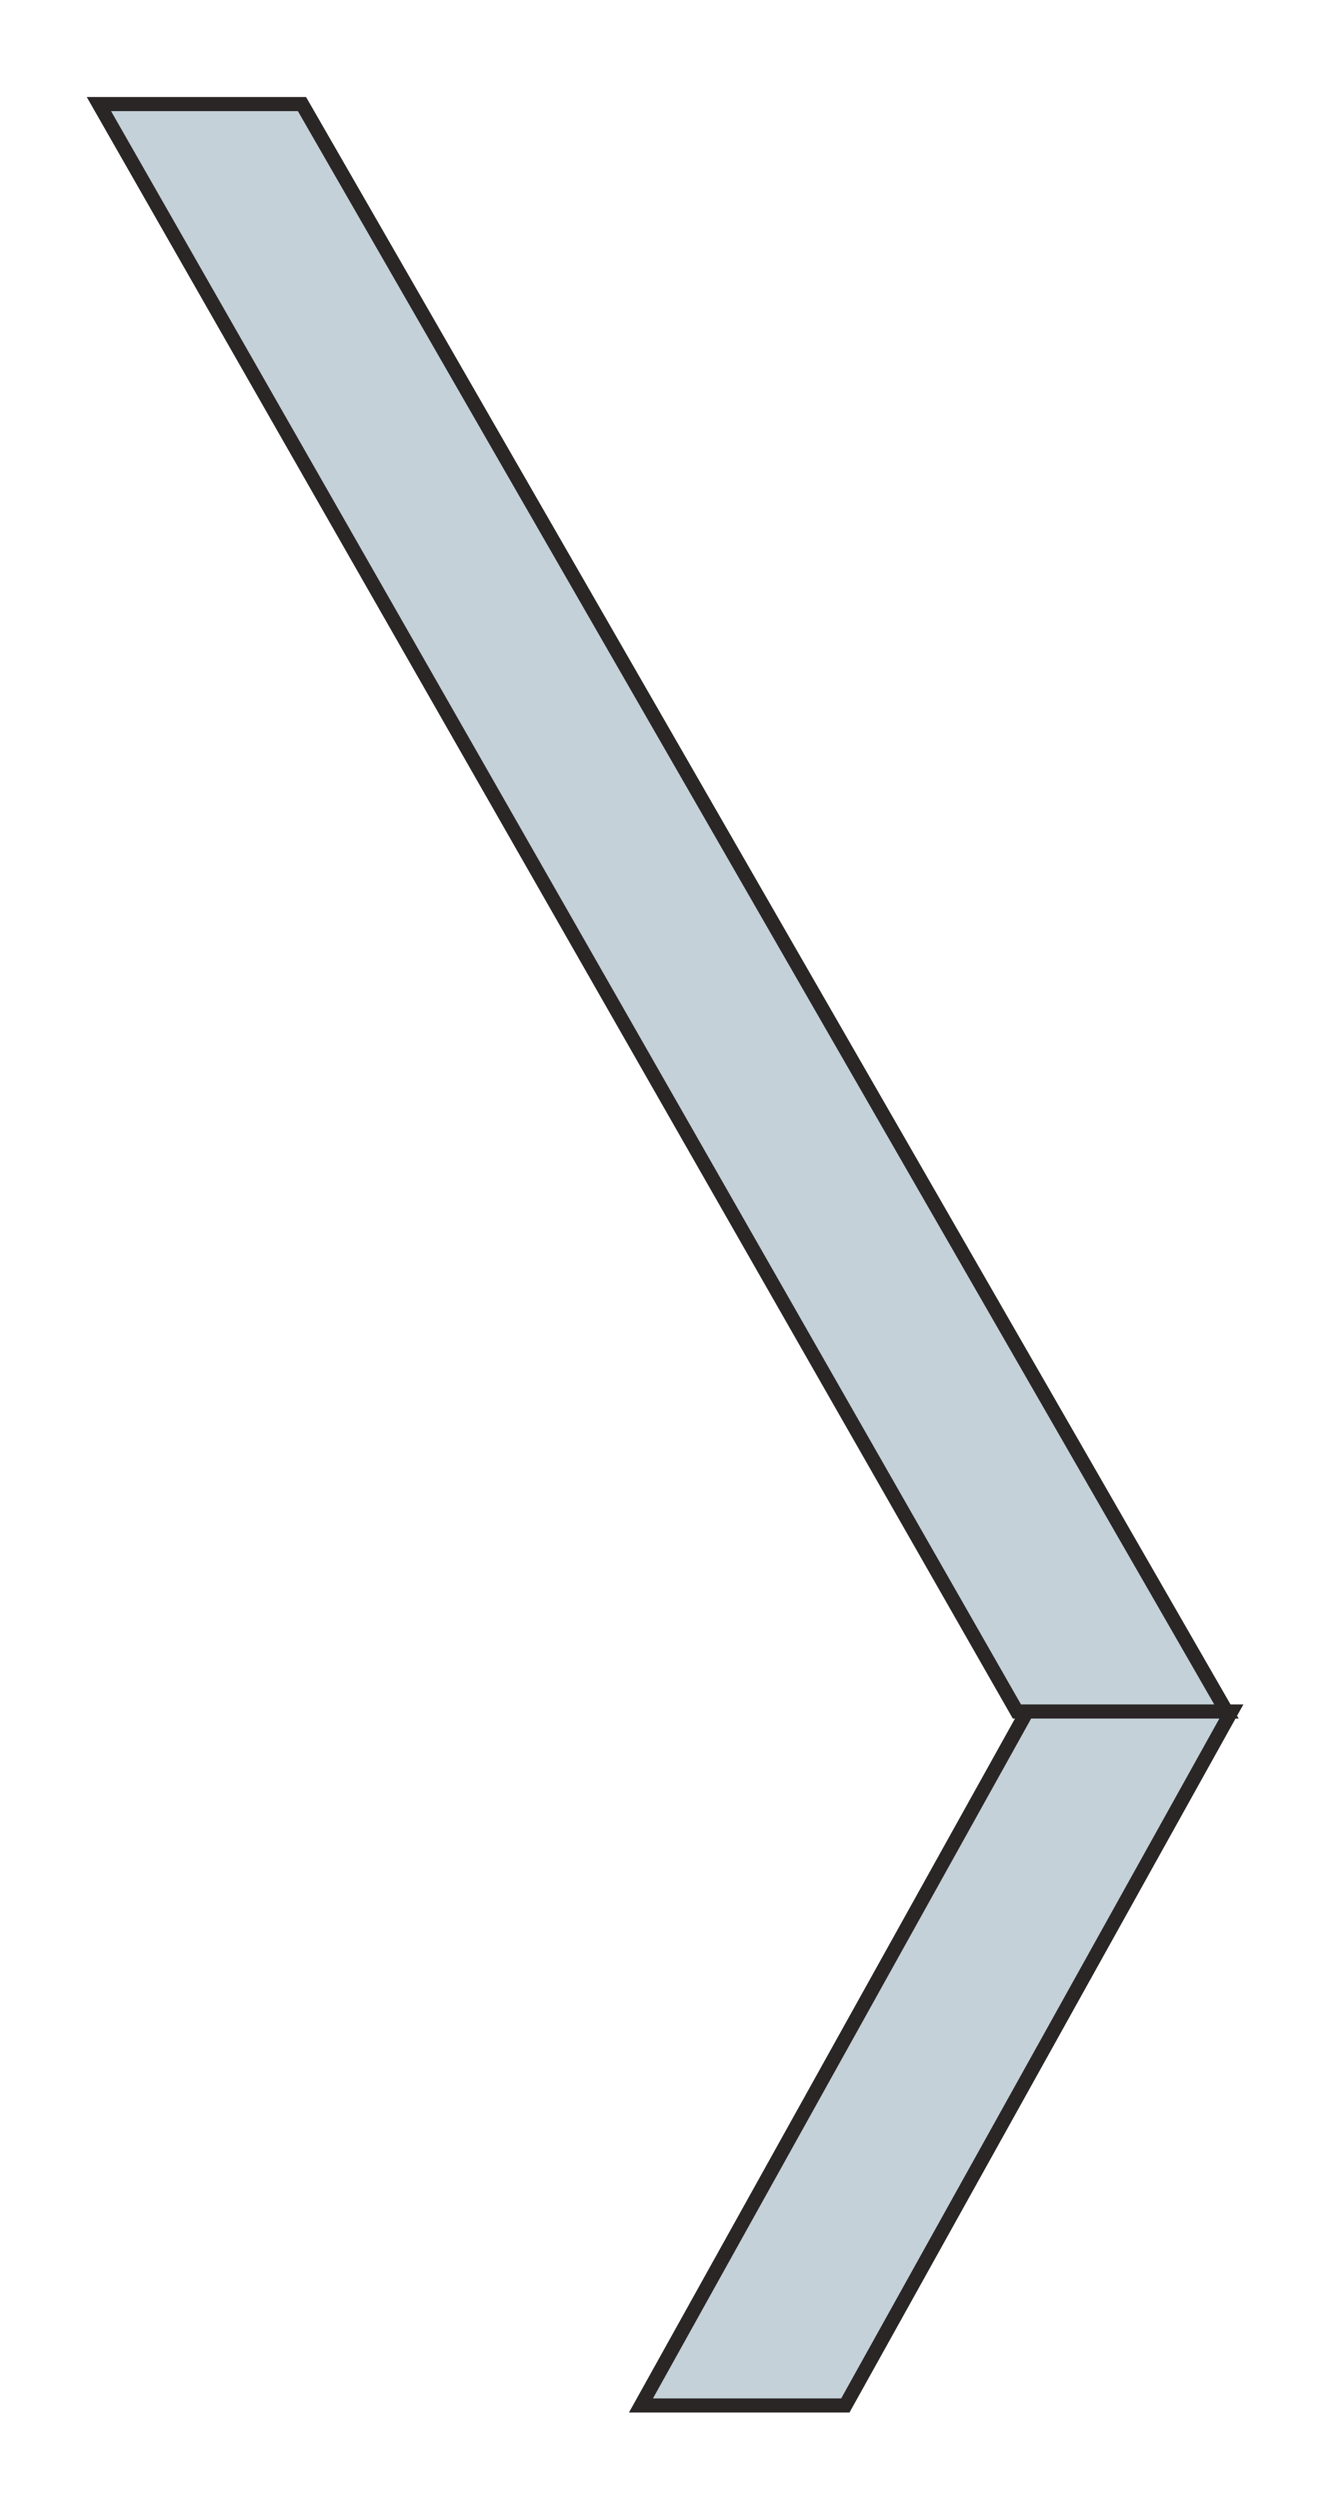 <svg width="95" height="177" viewBox="0 0 95 177" fill="none" xmlns="http://www.w3.org/2000/svg">
<g id="Group" filter="url(#filter0_d_1_51)">
<path id="Union 670" d="M45.407 167.311L72.756 118.176H87.234L59.886 167.311H45.407ZM72.039 118.176L7.007 4.369H21.393L86.884 118.176H72.039Z" fill="#C5D1D8" stroke="#2A2626"/>
</g>
<defs>
<filter id="filter0_d_1_51" x="0.146" y="0.869" width="93.939" height="175.942" filterUnits="userSpaceOnUse" color-interpolation-filters="sRGB">
<feFlood flood-opacity="0" result="BackgroundImageFix"/>
<feColorMatrix in="SourceAlpha" type="matrix" values="0 0 0 0 0 0 0 0 0 0 0 0 0 0 0 0 0 0 127 0" result="hardAlpha"/>
<feOffset dy="3"/>
<feGaussianBlur stdDeviation="3"/>
<feColorMatrix type="matrix" values="0 0 0 0 0 0 0 0 0 0 0 0 0 0 0 0 0 0 0.902 0"/>
<feBlend mode="normal" in2="BackgroundImageFix" result="effect1_dropShadow_1_51"/>
<feBlend mode="normal" in="SourceGraphic" in2="effect1_dropShadow_1_51" result="shape"/>
</filter>
</defs>
</svg>
